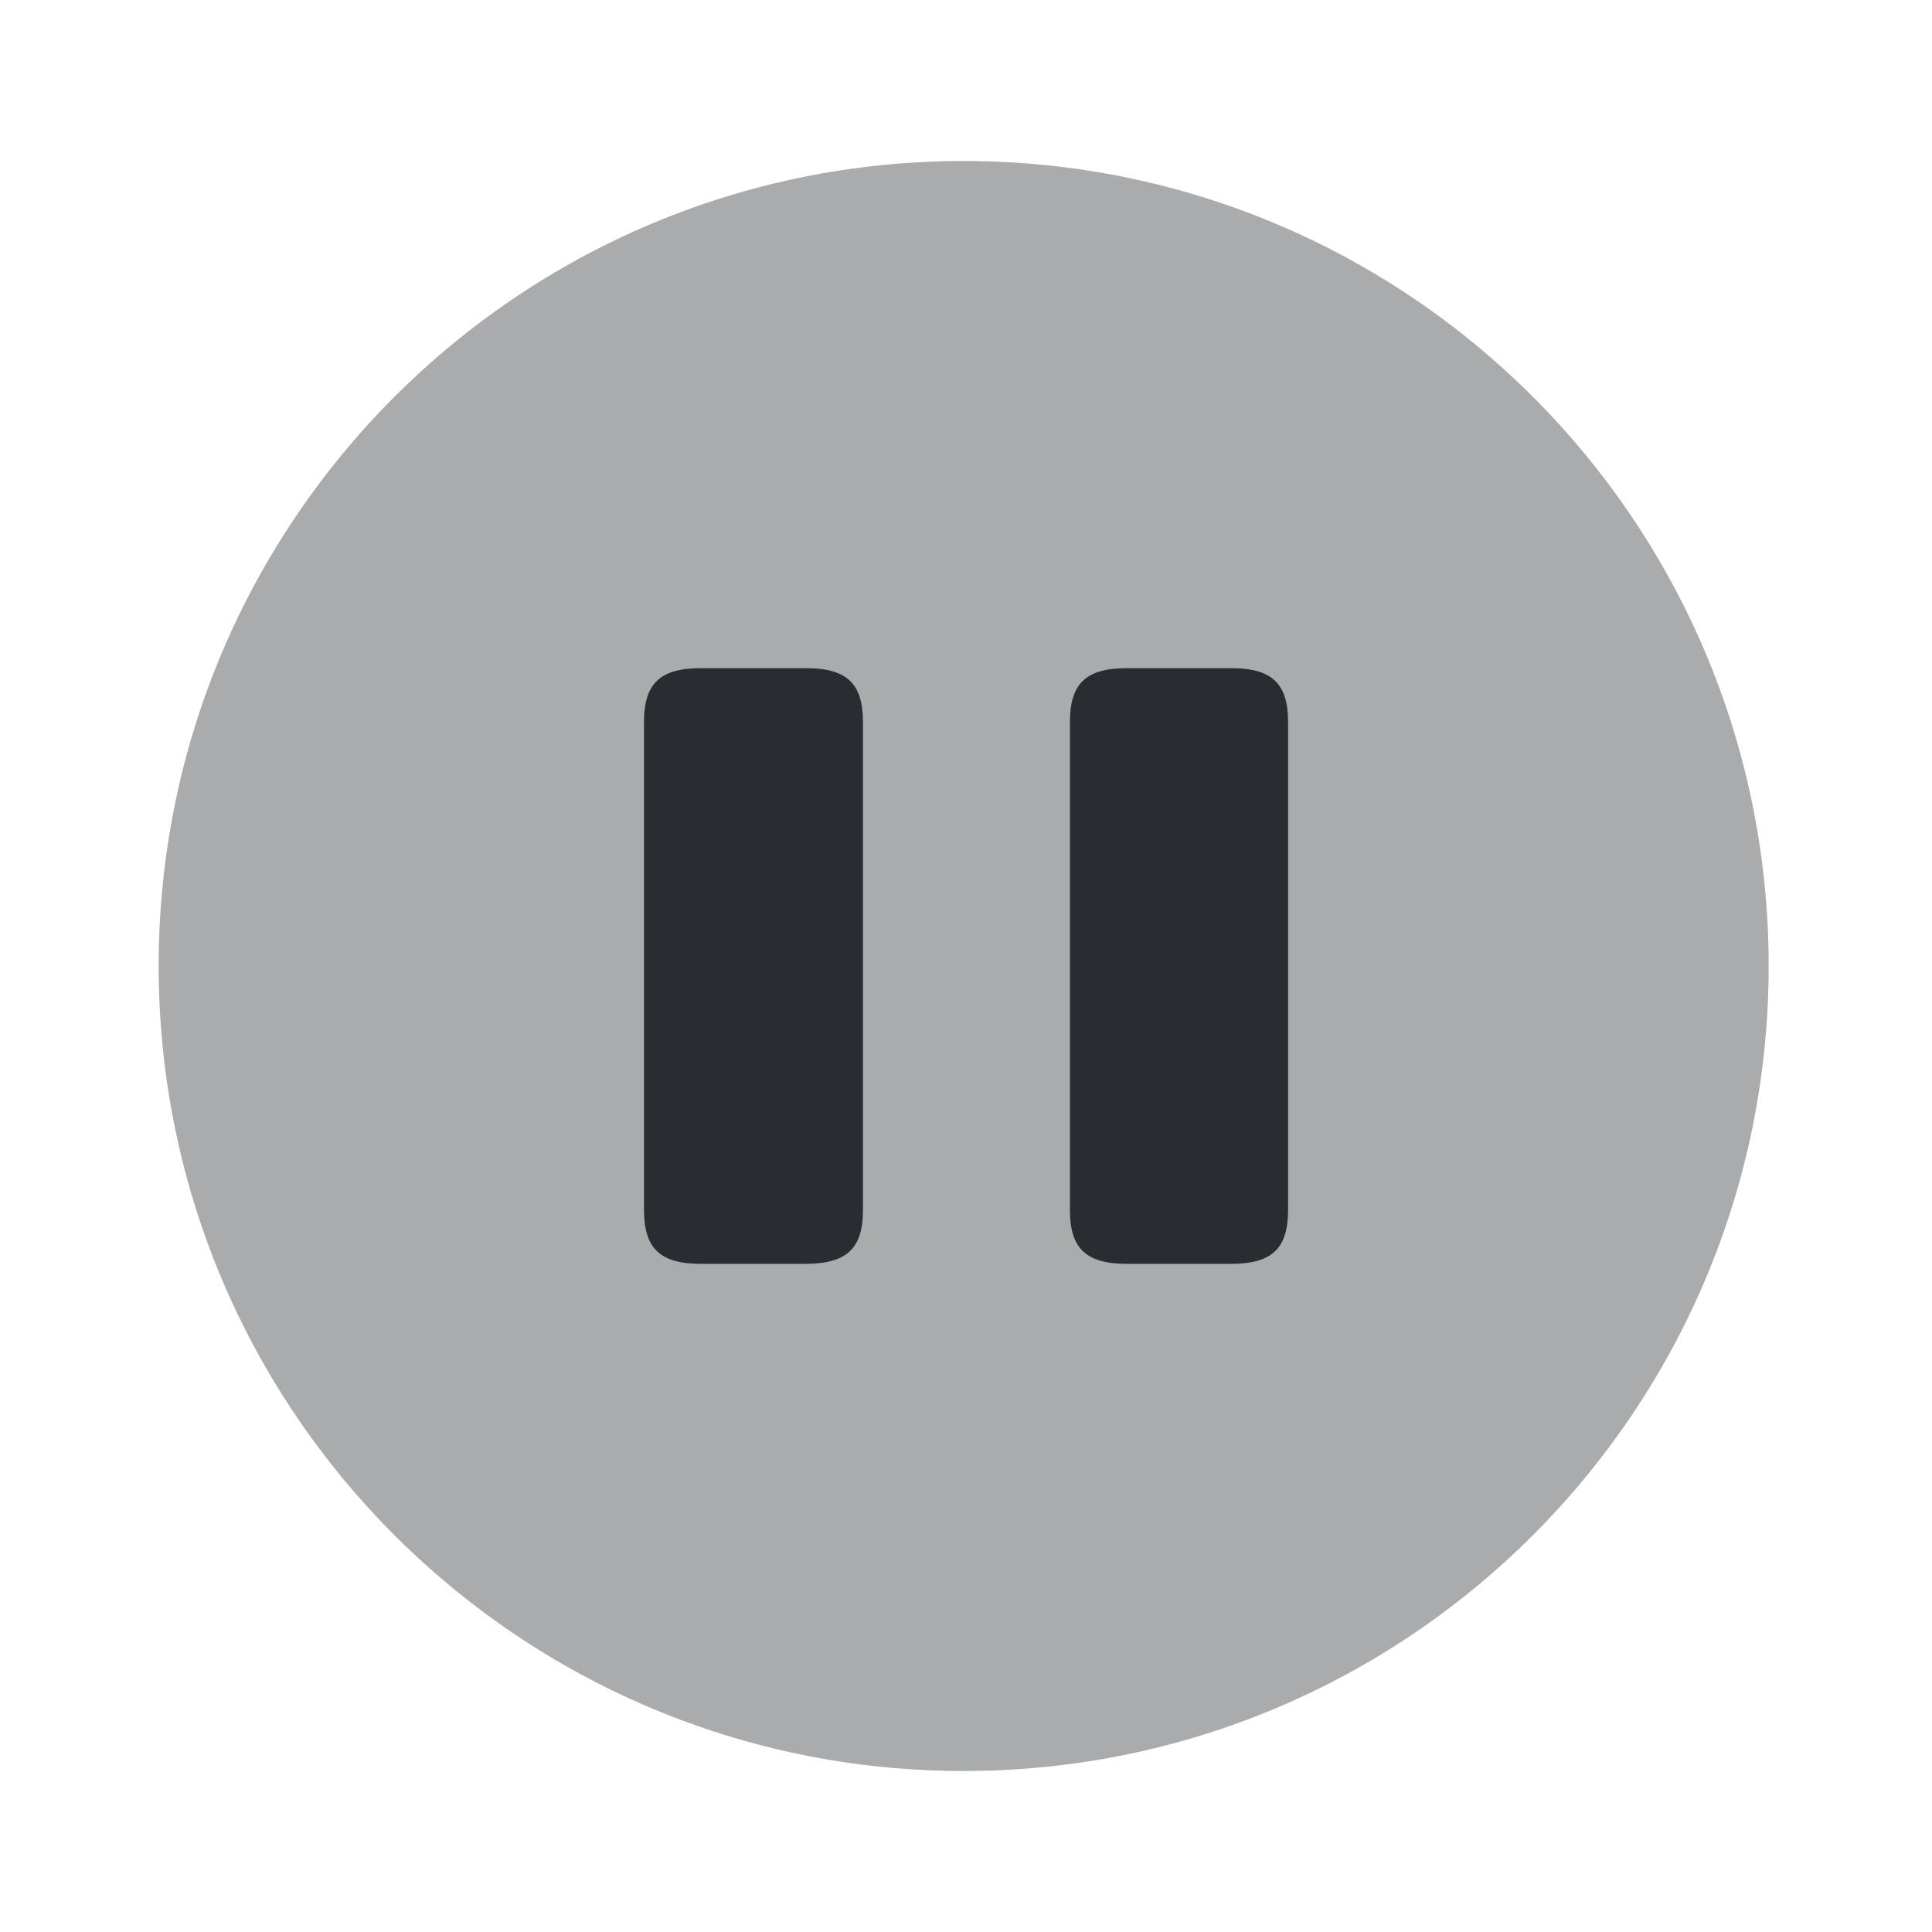 <svg width="24" height="24" viewBox="0 0 24 24" fill="none" xmlns="http://www.w3.org/2000/svg">
<path opacity="0.4" d="M11.971 22C17.494 22 21.971 17.523 21.971 12C21.971 6.477 17.494 2 11.971 2C6.448 2 1.971 6.477 1.971 12C1.971 17.523 6.448 22 11.971 22Z" fill="#292D32"/>
<path d="M10.72 15.03V8.97C10.72 8.49 10.52 8.3 10.01 8.3H8.71C8.2 8.3 8 8.49 8 8.97V15.03C8 15.51 8.2 15.7 8.71 15.7H10C10.52 15.7 10.72 15.51 10.72 15.03Z" fill="#292D32"/>
<path d="M16.001 15.03V8.97C16.001 8.49 15.801 8.3 15.291 8.3H14.001C13.491 8.3 13.291 8.49 13.291 8.97V15.03C13.291 15.51 13.491 15.7 14.001 15.7H15.291C15.801 15.7 16.001 15.51 16.001 15.03Z" fill="#292D32"/>
</svg>
